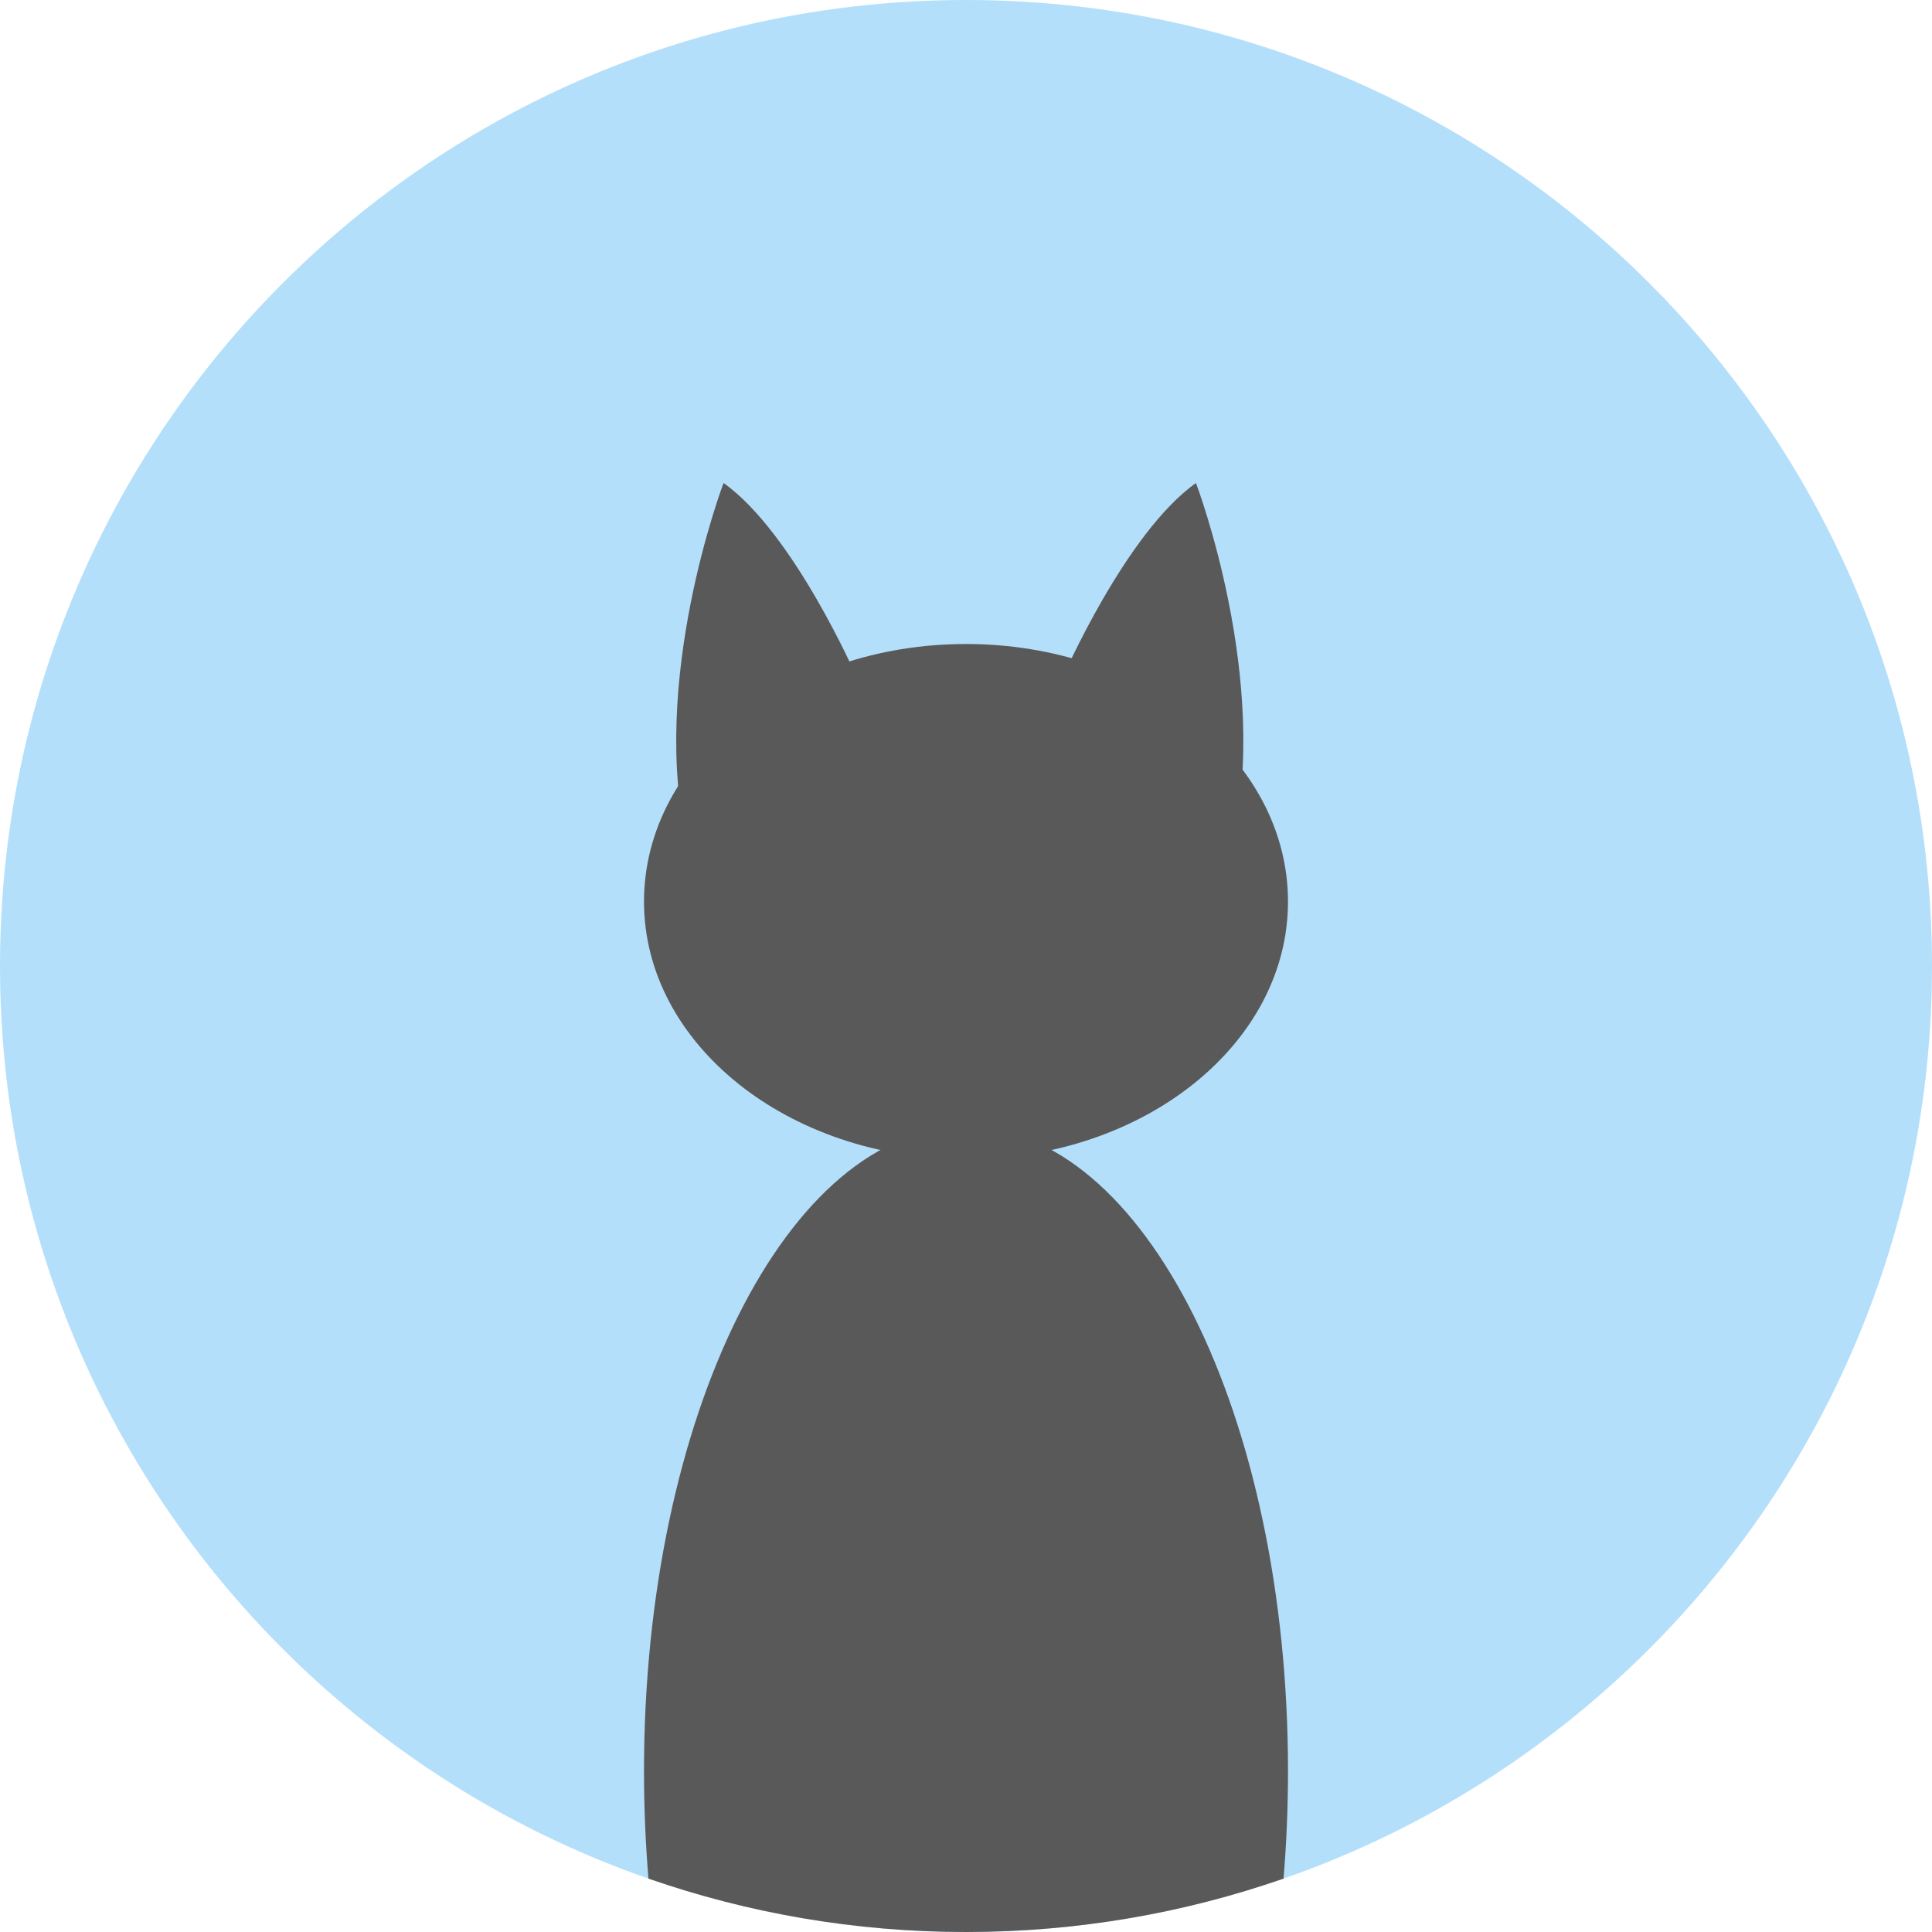 <svg width="39" height="39" viewBox="0 0 39 39" fill="none" xmlns="http://www.w3.org/2000/svg">
<path d="M19.5 39C30.27 39 39 30.27 39 19.5C39 8.73 30.27 0 19.5 0C8.73 0 0 8.73 0 19.5C0 30.27 8.73 39 19.5 39Z" fill="#B4DFFB"/>
<path d="M19.5 23.4C23.09 23.4 26 21.072 26 18.2C26 15.328 23.09 13 19.5 13C15.91 13 13 15.328 13 18.2C13 21.072 15.91 23.4 19.5 23.4Z" fill="#595959"/>
<path fill-rule="evenodd" clip-rule="evenodd" d="M13.09 37.922C13.031 37.216 13 36.49 13 35.75C13 28.57 15.91 22.75 19.5 22.75C23.09 22.75 26 28.57 26 35.75C26 36.49 25.969 37.216 25.91 37.922C23.902 38.62 21.745 39 19.5 39C17.255 39 15.098 38.62 13.09 37.922ZM17.298 13.681C17.298 13.681 16.027 10.758 14.606 9.75C14.606 9.75 13.077 13.764 13.887 17.094" fill="#595959"/>
<path fill-rule="evenodd" clip-rule="evenodd" d="M21.45 13.681C21.45 13.681 22.721 10.758 24.142 9.75C24.142 9.75 25.672 13.764 24.862 17.094" fill="#595959"/>
</svg>
